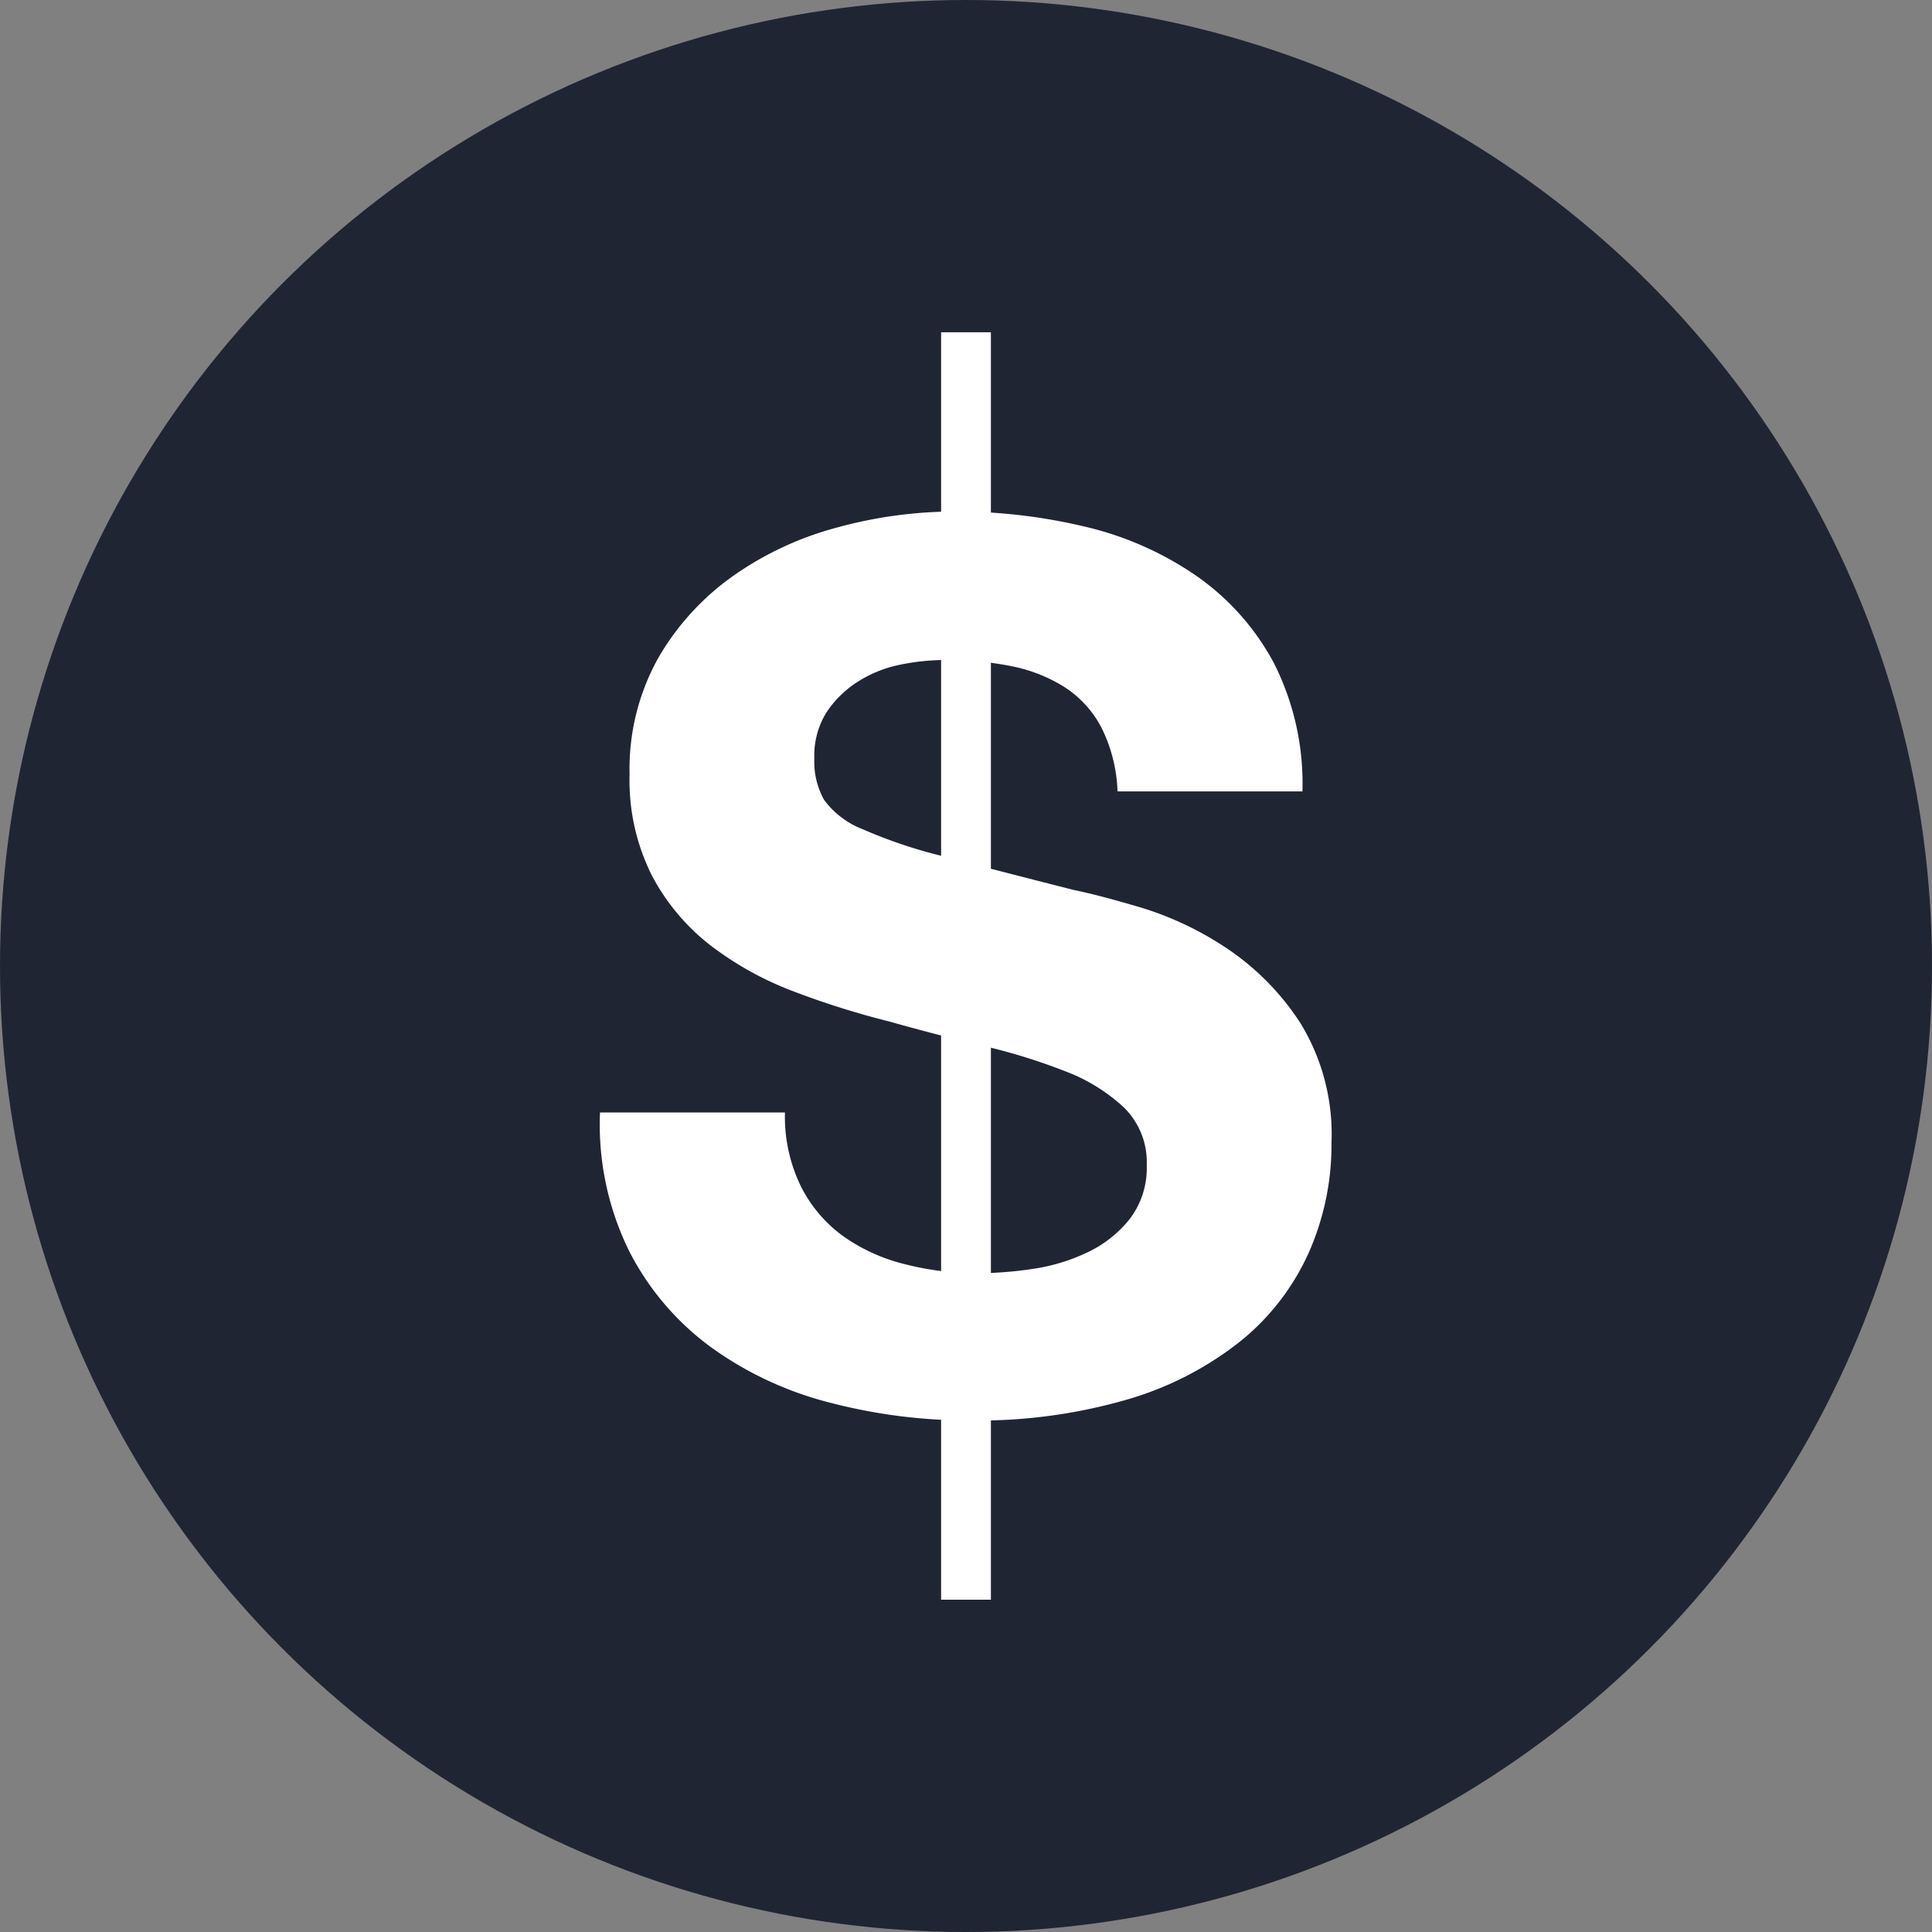 <svg xmlns="http://www.w3.org/2000/svg" width="58.21" height="58.21" viewBox="0 0 58.21 58.21"><rect x="0" y="0" width="58.21" height="58.21" fill="#808080" stroke="none"/><defs><style>.a{fill:#202534;}.b{fill:none;stroke:#fff;stroke-miterlimit:10;stroke-width:1.5px;}.c{fill:#fff;}</style></defs><g transform="translate(-379.515 -2651.718)"><circle class="a" cx="29.105" cy="29.105" r="29.105" transform="translate(379.515 2651.718)"/><line class="b" y2="38.187" transform="translate(408.62 2661.729)"/><path class="c" d="M403.653,2687.477a4.155,4.155,0,0,0,1.265,1.485,5.471,5.471,0,0,0,1.851.843,8.761,8.761,0,0,0,2.2.275,11.392,11.392,0,0,0,1.65-.129,5.706,5.706,0,0,0,1.649-.495,3.584,3.584,0,0,0,1.283-1.008,2.528,2.528,0,0,0,.514-1.631,2.3,2.3,0,0,0-.679-1.723,5.368,5.368,0,0,0-1.778-1.1,17.77,17.77,0,0,0-2.493-.77q-1.393-.33-2.822-.733a24.976,24.976,0,0,1-2.86-.9,9.809,9.809,0,0,1-2.493-1.375,6.478,6.478,0,0,1-1.778-2.108,6.391,6.391,0,0,1-.678-3.061,6.861,6.861,0,0,1,.861-3.5,7.807,7.807,0,0,1,2.255-2.474,9.807,9.807,0,0,1,3.153-1.466,13.4,13.4,0,0,1,3.519-.477,16.682,16.682,0,0,1,3.941.458,9.851,9.851,0,0,1,3.355,1.485,7.522,7.522,0,0,1,2.328,2.621,8.044,8.044,0,0,1,.861,3.868h-5.572a4.632,4.632,0,0,0-.495-1.943,3.241,3.241,0,0,0-1.118-1.21,4.736,4.736,0,0,0-1.6-.623,9.85,9.85,0,0,0-1.961-.183,6.811,6.811,0,0,0-1.394.146,3.731,3.731,0,0,0-1.264.513,3.171,3.171,0,0,0-.935.917,2.455,2.455,0,0,0-.367,1.393,2.346,2.346,0,0,0,.294,1.246,2.6,2.6,0,0,0,1.154.88,14.629,14.629,0,0,0,2.383.807q1.521.4,3.978,1.026.734.147,2.035.532a9.768,9.768,0,0,1,2.584,1.228,7.811,7.811,0,0,1,2.218,2.255,6.413,6.413,0,0,1,.935,3.611,8.016,8.016,0,0,1-.7,3.336,7.241,7.241,0,0,1-2.072,2.658,9.939,9.939,0,0,1-3.409,1.741,16.1,16.1,0,0,1-4.711.624,16.561,16.561,0,0,1-4.2-.532,10.551,10.551,0,0,1-3.593-1.668,8.217,8.217,0,0,1-2.474-2.9,8.629,8.629,0,0,1-.88-4.18h5.572A4.8,4.8,0,0,0,403.653,2687.477Z"/></g></svg>